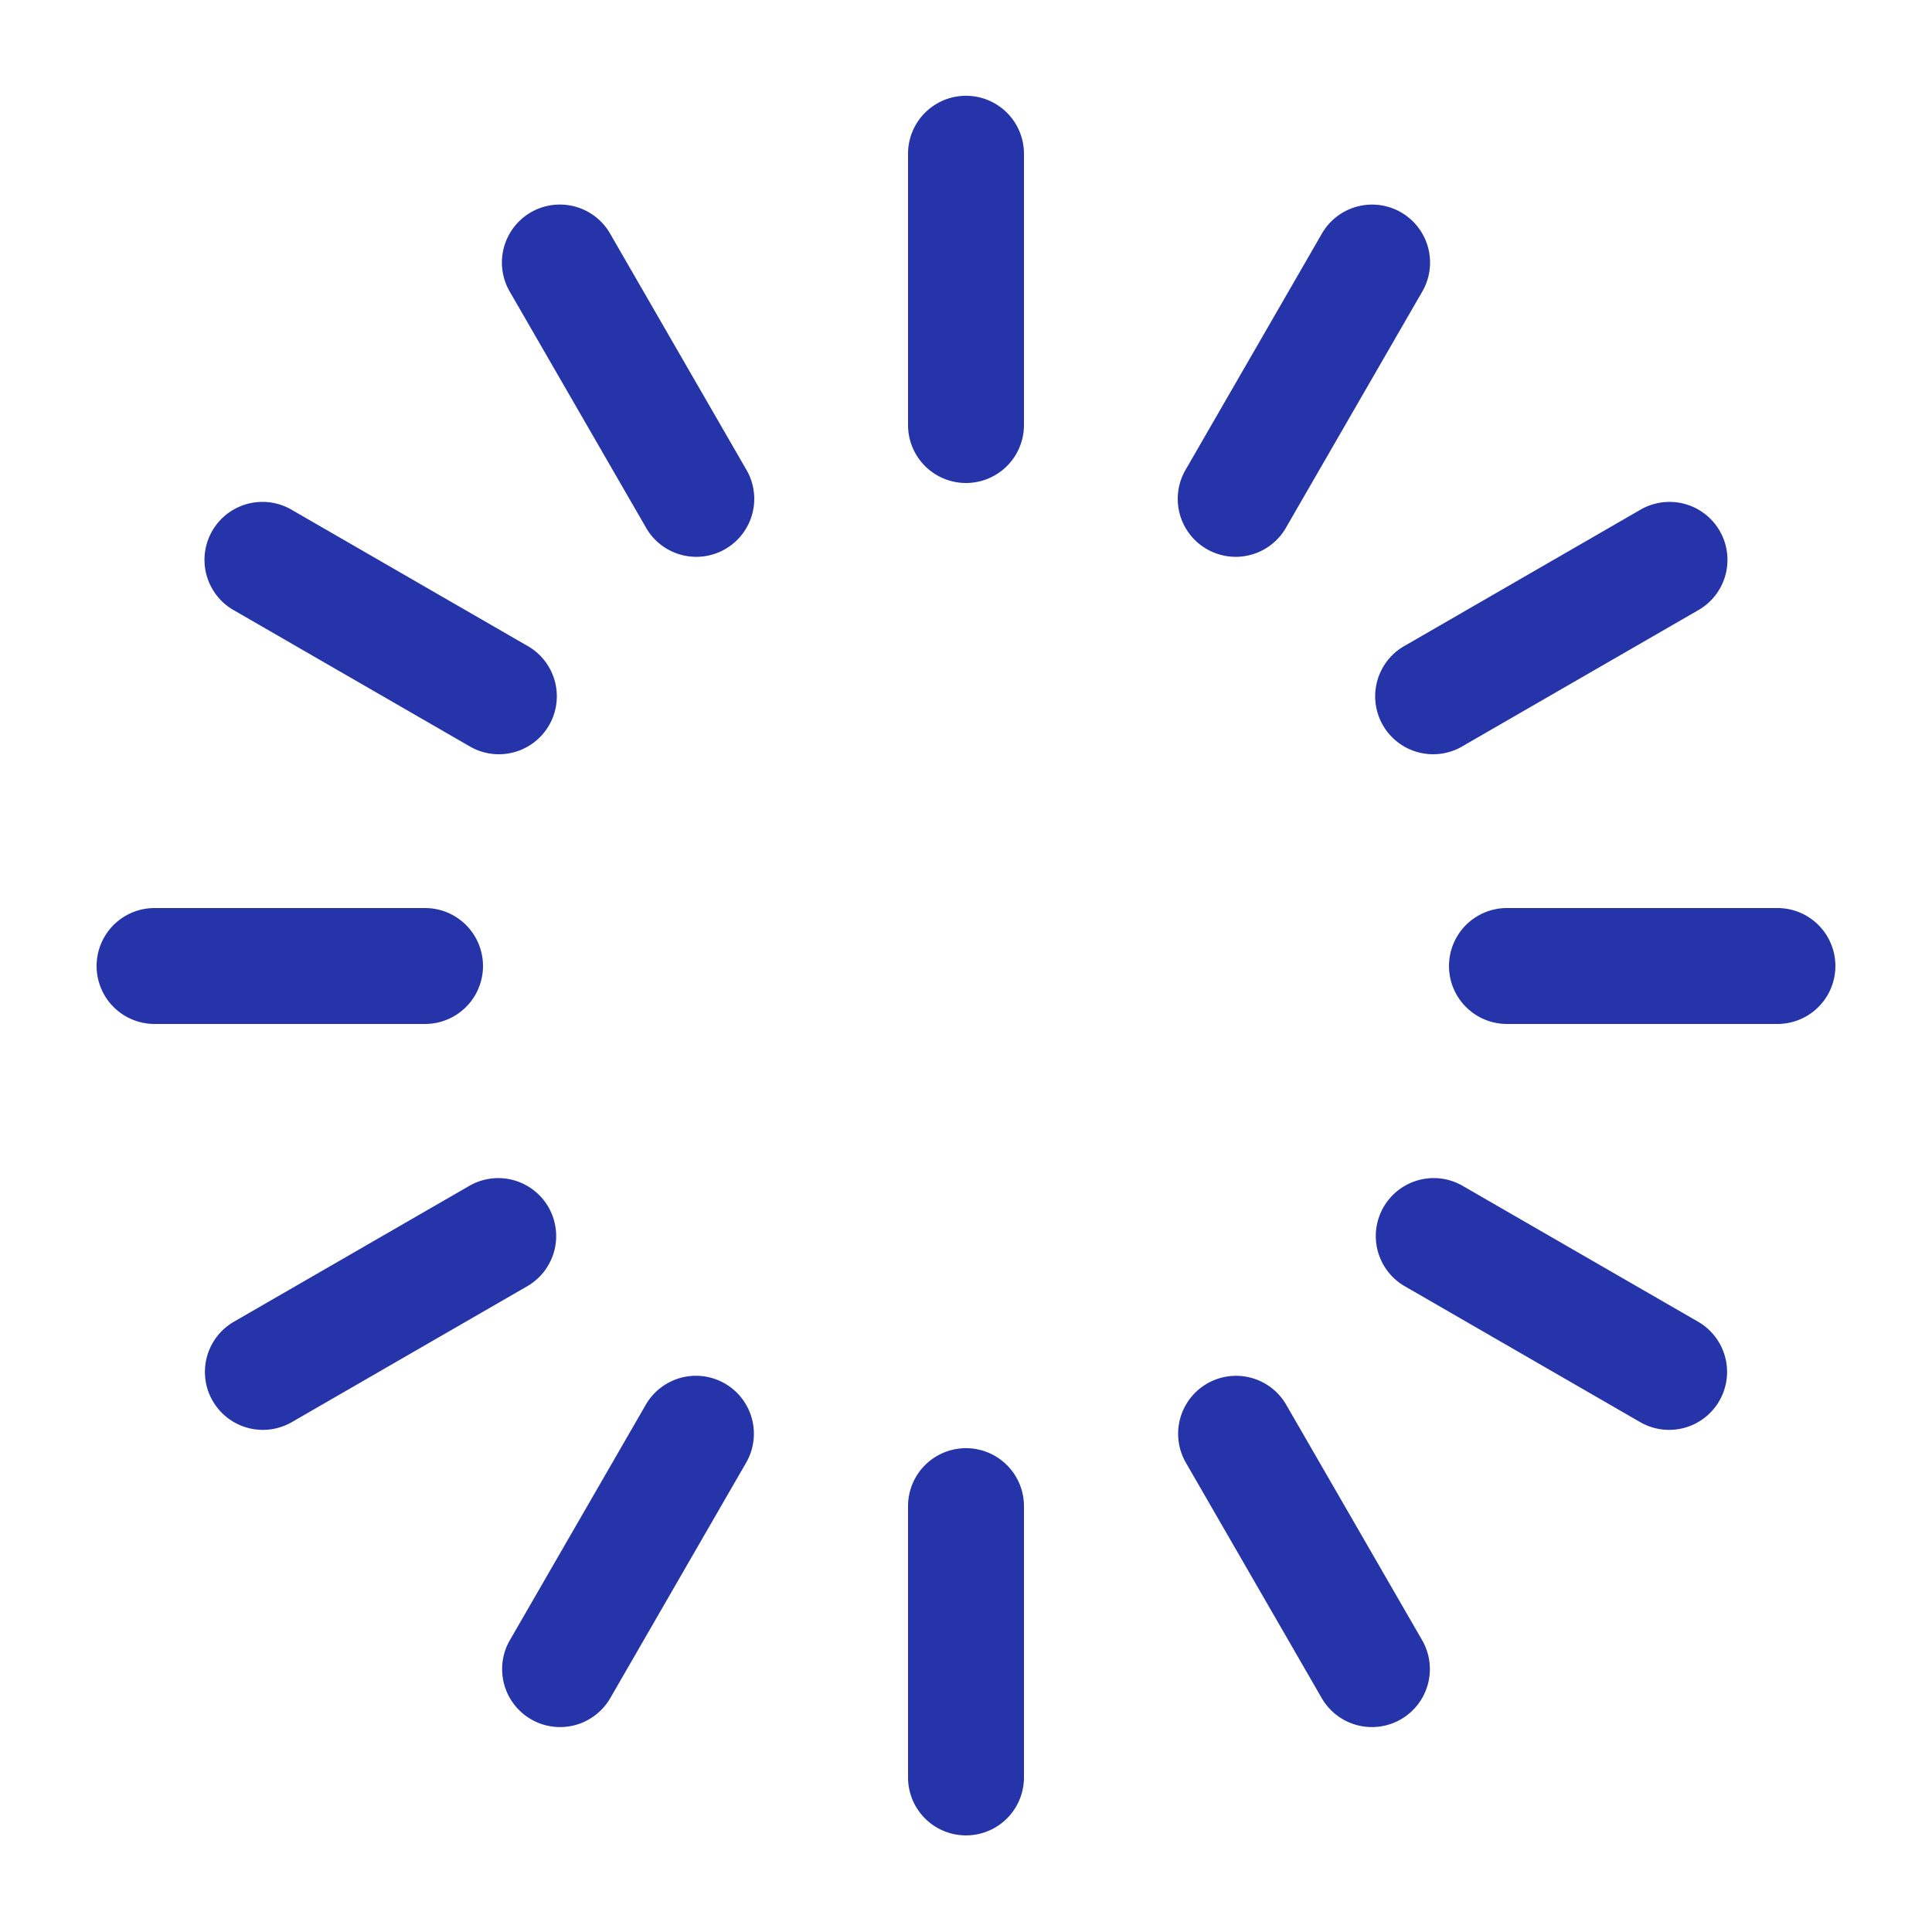 <?xml version="1.0" encoding="utf-8"?>
<svg xmlns="http://www.w3.org/2000/svg" viewBox="0 0 50 50" fill="#2634aa" style="animation: spin 4s linear infinite;">
    <style>
        @keyframes spin {
            0% { transform: rotate(0deg); }
            100% { transform: rotate(360deg); }
        }
    </style>
    <path d="M 24.977 2.479 A 1.5 1.5 0 0 0 23.5 4 L 23.5 11 A 1.5 1.5 0 1 0 26.5 11 L 26.5 4 A 1.5 1.5 0 0 0 24.977 2.479 z M 14.432 5.295 A 1.5 1.5 0 0 0 13.201 7.562 L 16.701 13.625 A 1.5 1.5 0 1 0 19.299 12.127 L 15.799 6.062 A 1.5 1.5 0 0 0 14.432 5.295 z M 35.523 5.295 A 1.5 1.5 0 0 0 34.201 6.062 L 30.701 12.127 A 1.5 1.5 0 1 0 33.299 13.625 L 36.799 7.562 A 1.5 1.5 0 0 0 35.523 5.295 z M 6.852 12.99 A 1.5 1.5 0 0 0 6.062 15.799 L 12.127 19.299 A 1.5 1.5 0 1 0 13.625 16.701 L 7.562 13.201 A 1.5 1.5 0 0 0 6.852 12.99 z M 43.254 12.99 A 1.5 1.5 0 0 0 42.438 13.201 L 36.375 16.701 A 1.5 1.5 0 1 0 37.873 19.299 L 43.938 15.799 A 1.5 1.5 0 0 0 43.254 12.99 z M 4 23.5 A 1.5 1.5 0 1 0 4 26.5 L 11 26.5 A 1.5 1.5 0 1 0 11 23.5 L 4 23.5 z M 39 23.5 A 1.5 1.5 0 1 0 39 26.5 L 46 26.5 A 1.5 1.5 0 1 0 46 23.5 L 39 23.5 z M 12.943 30.49 A 1.5 1.5 0 0 0 12.127 30.701 L 6.062 34.201 A 1.5 1.5 0 1 0 7.562 36.799 L 13.625 33.299 A 1.5 1.5 0 0 0 12.943 30.49 z M 37.162 30.49 A 1.5 1.5 0 0 0 36.375 33.299 L 42.438 36.799 A 1.5 1.5 0 1 0 43.938 34.201 L 37.873 30.701 A 1.5 1.5 0 0 0 37.162 30.49 z M 18.023 35.605 A 1.5 1.5 0 0 0 16.701 36.375 L 13.201 42.438 A 1.5 1.5 0 1 0 15.799 43.938 L 19.299 37.873 A 1.5 1.5 0 0 0 18.023 35.605 z M 31.932 35.607 A 1.5 1.5 0 0 0 30.701 37.873 L 34.201 43.938 A 1.5 1.5 0 1 0 36.799 42.438 L 33.299 36.375 A 1.5 1.5 0 0 0 31.932 35.607 z M 24.977 37.479 A 1.5 1.5 0 0 0 23.5 39 L 23.5 46 A 1.5 1.5 0 1 0 26.5 46 L 26.5 39 A 1.5 1.5 0 0 0 24.977 37.479 z" fill="#2634aa"/>
</svg>
